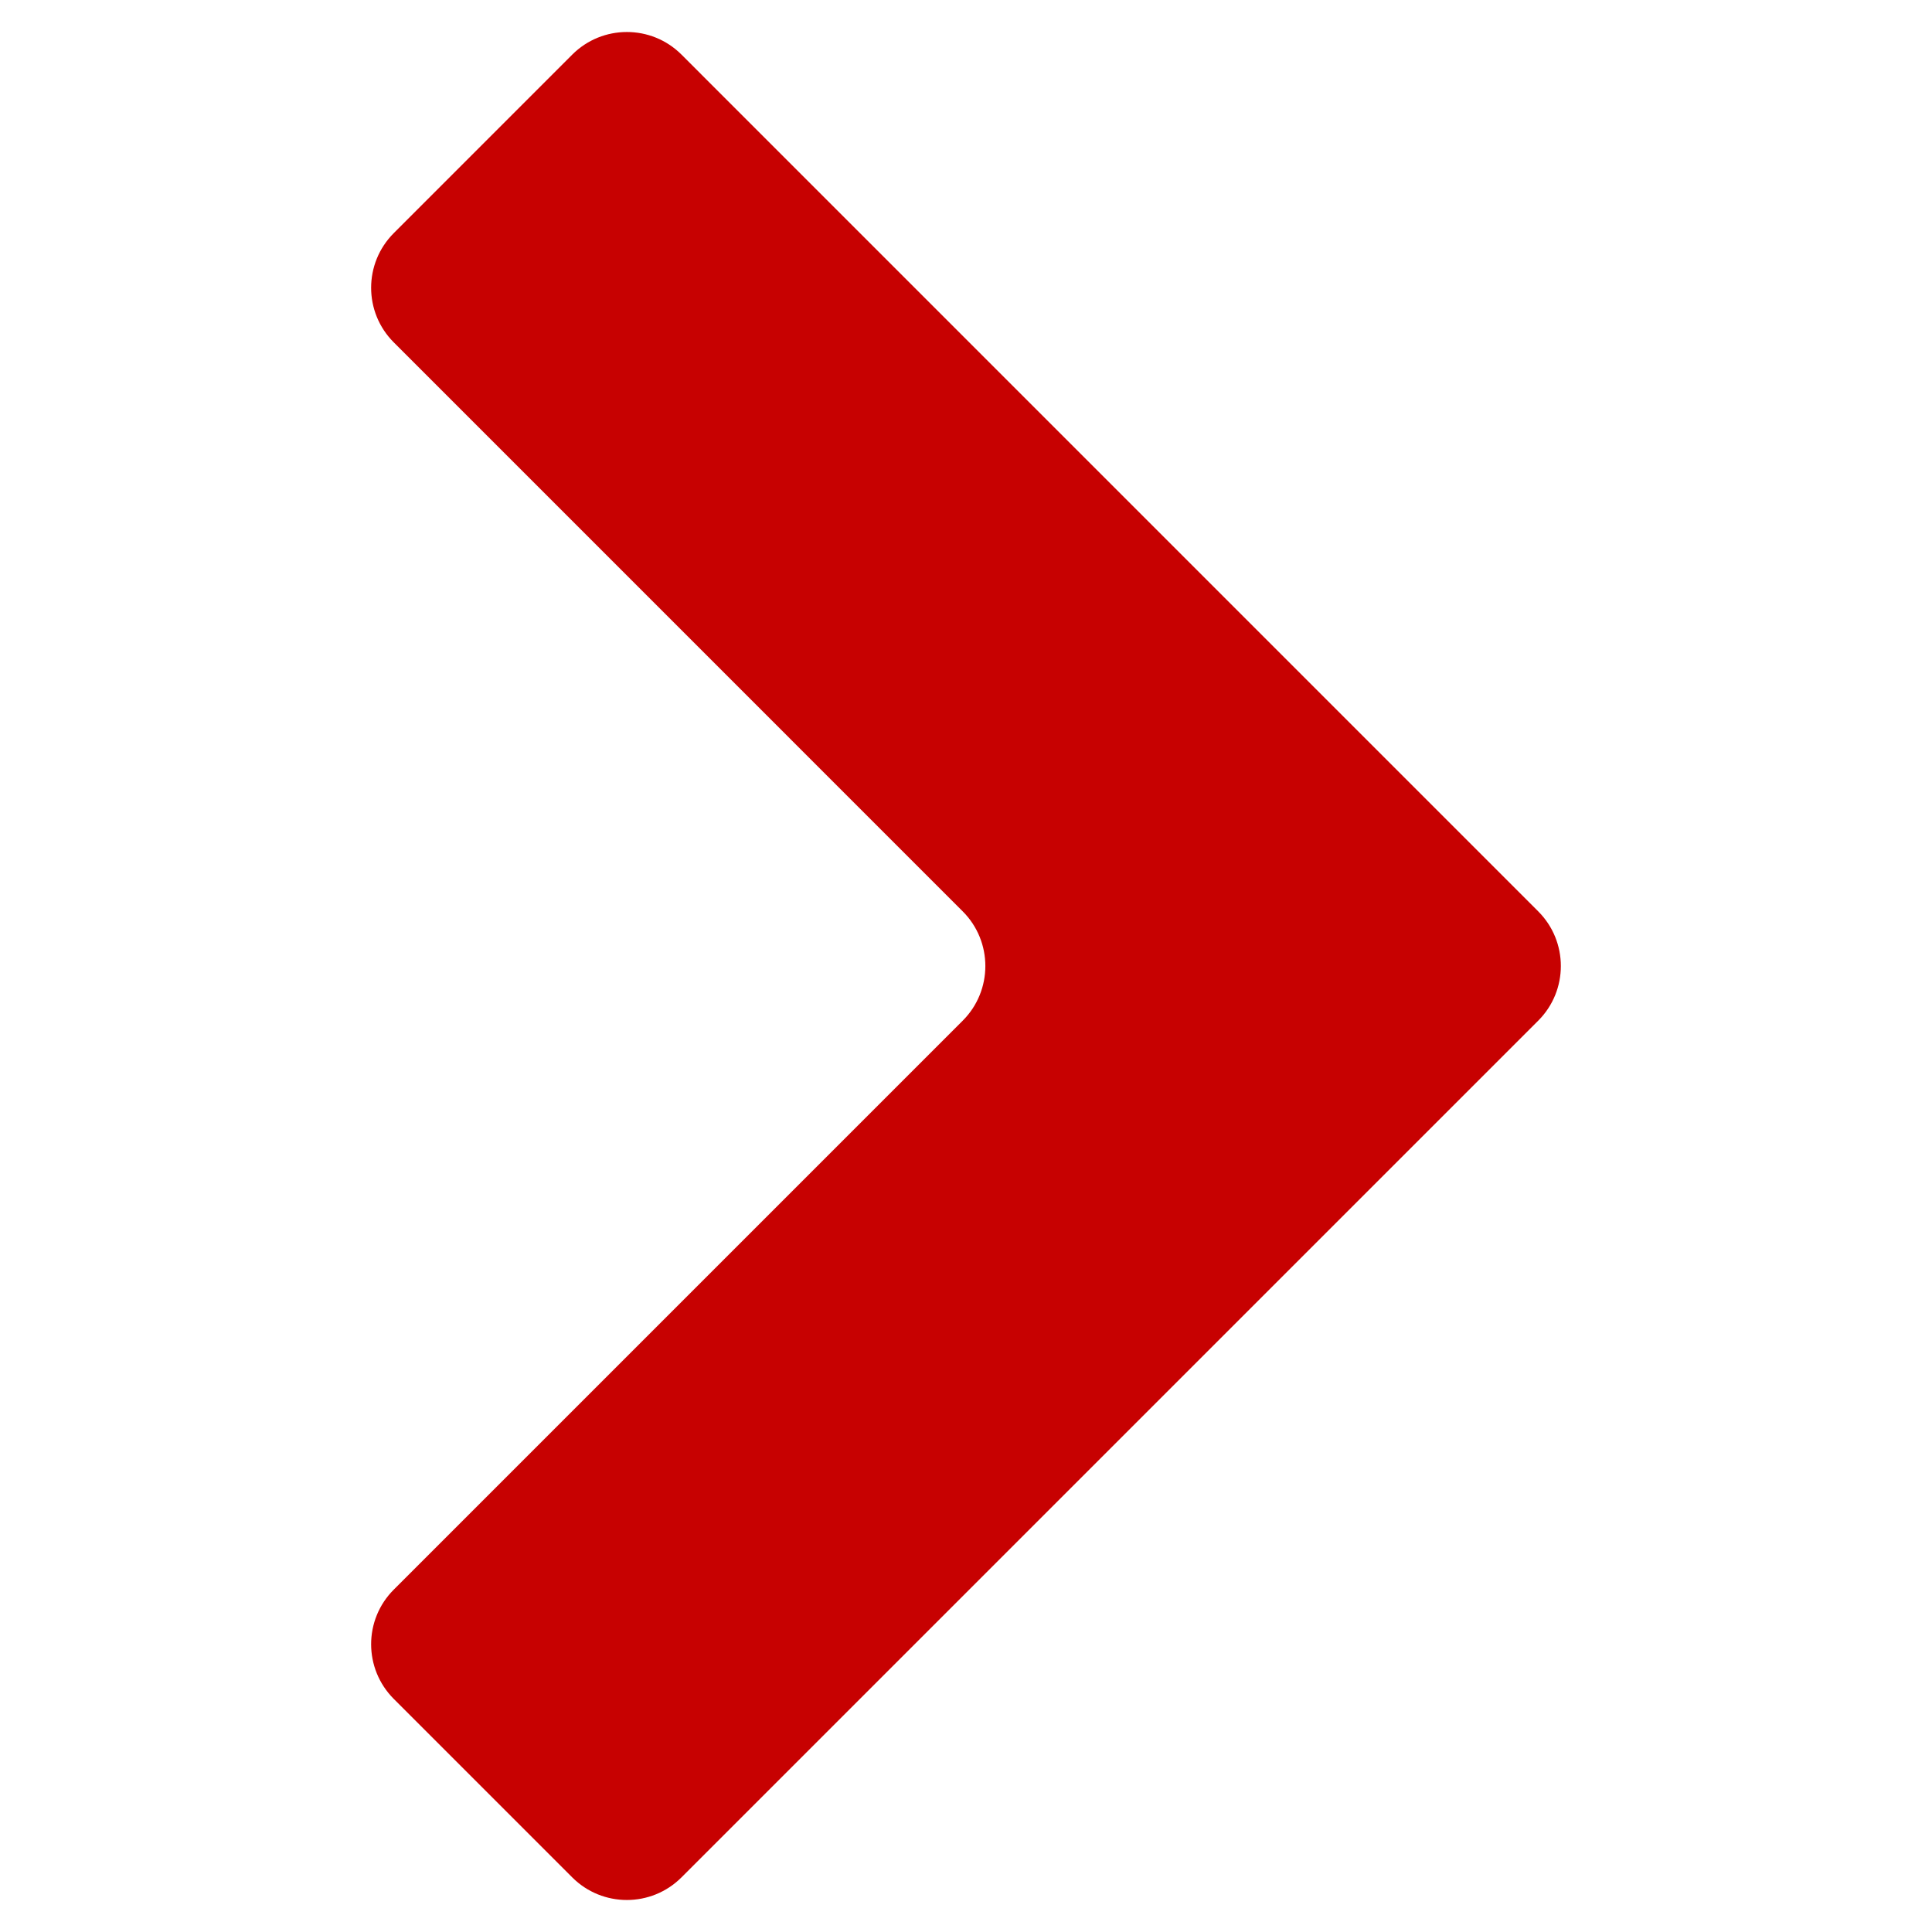 <svg width="50" height="50" viewBox="0 0 50 50" fill="none" xmlns="http://www.w3.org/2000/svg">
<g clip-path="url(#clip0_35001_103)">
<path d="M39.809 26.415C40.59 25.634 40.59 24.367 39.809 23.586L17.638 1.414C16.857 0.633 15.591 0.633 14.809 1.414L10.191 6.033C9.41 6.814 9.409 8.08 10.191 8.861L24.915 23.586C25.696 24.367 25.696 25.634 24.915 26.415L10.191 41.139C9.409 41.92 9.41 43.186 10.191 43.968L14.809 48.586C15.59 49.367 16.856 49.367 17.637 48.586L39.809 26.415Z" fill="#C70101"/>
</g>
<defs>
<clipPath id="clip0_35001_103">
<rect width="50" height="50" fill="white"/>
</clipPath>
</defs>
</svg>
